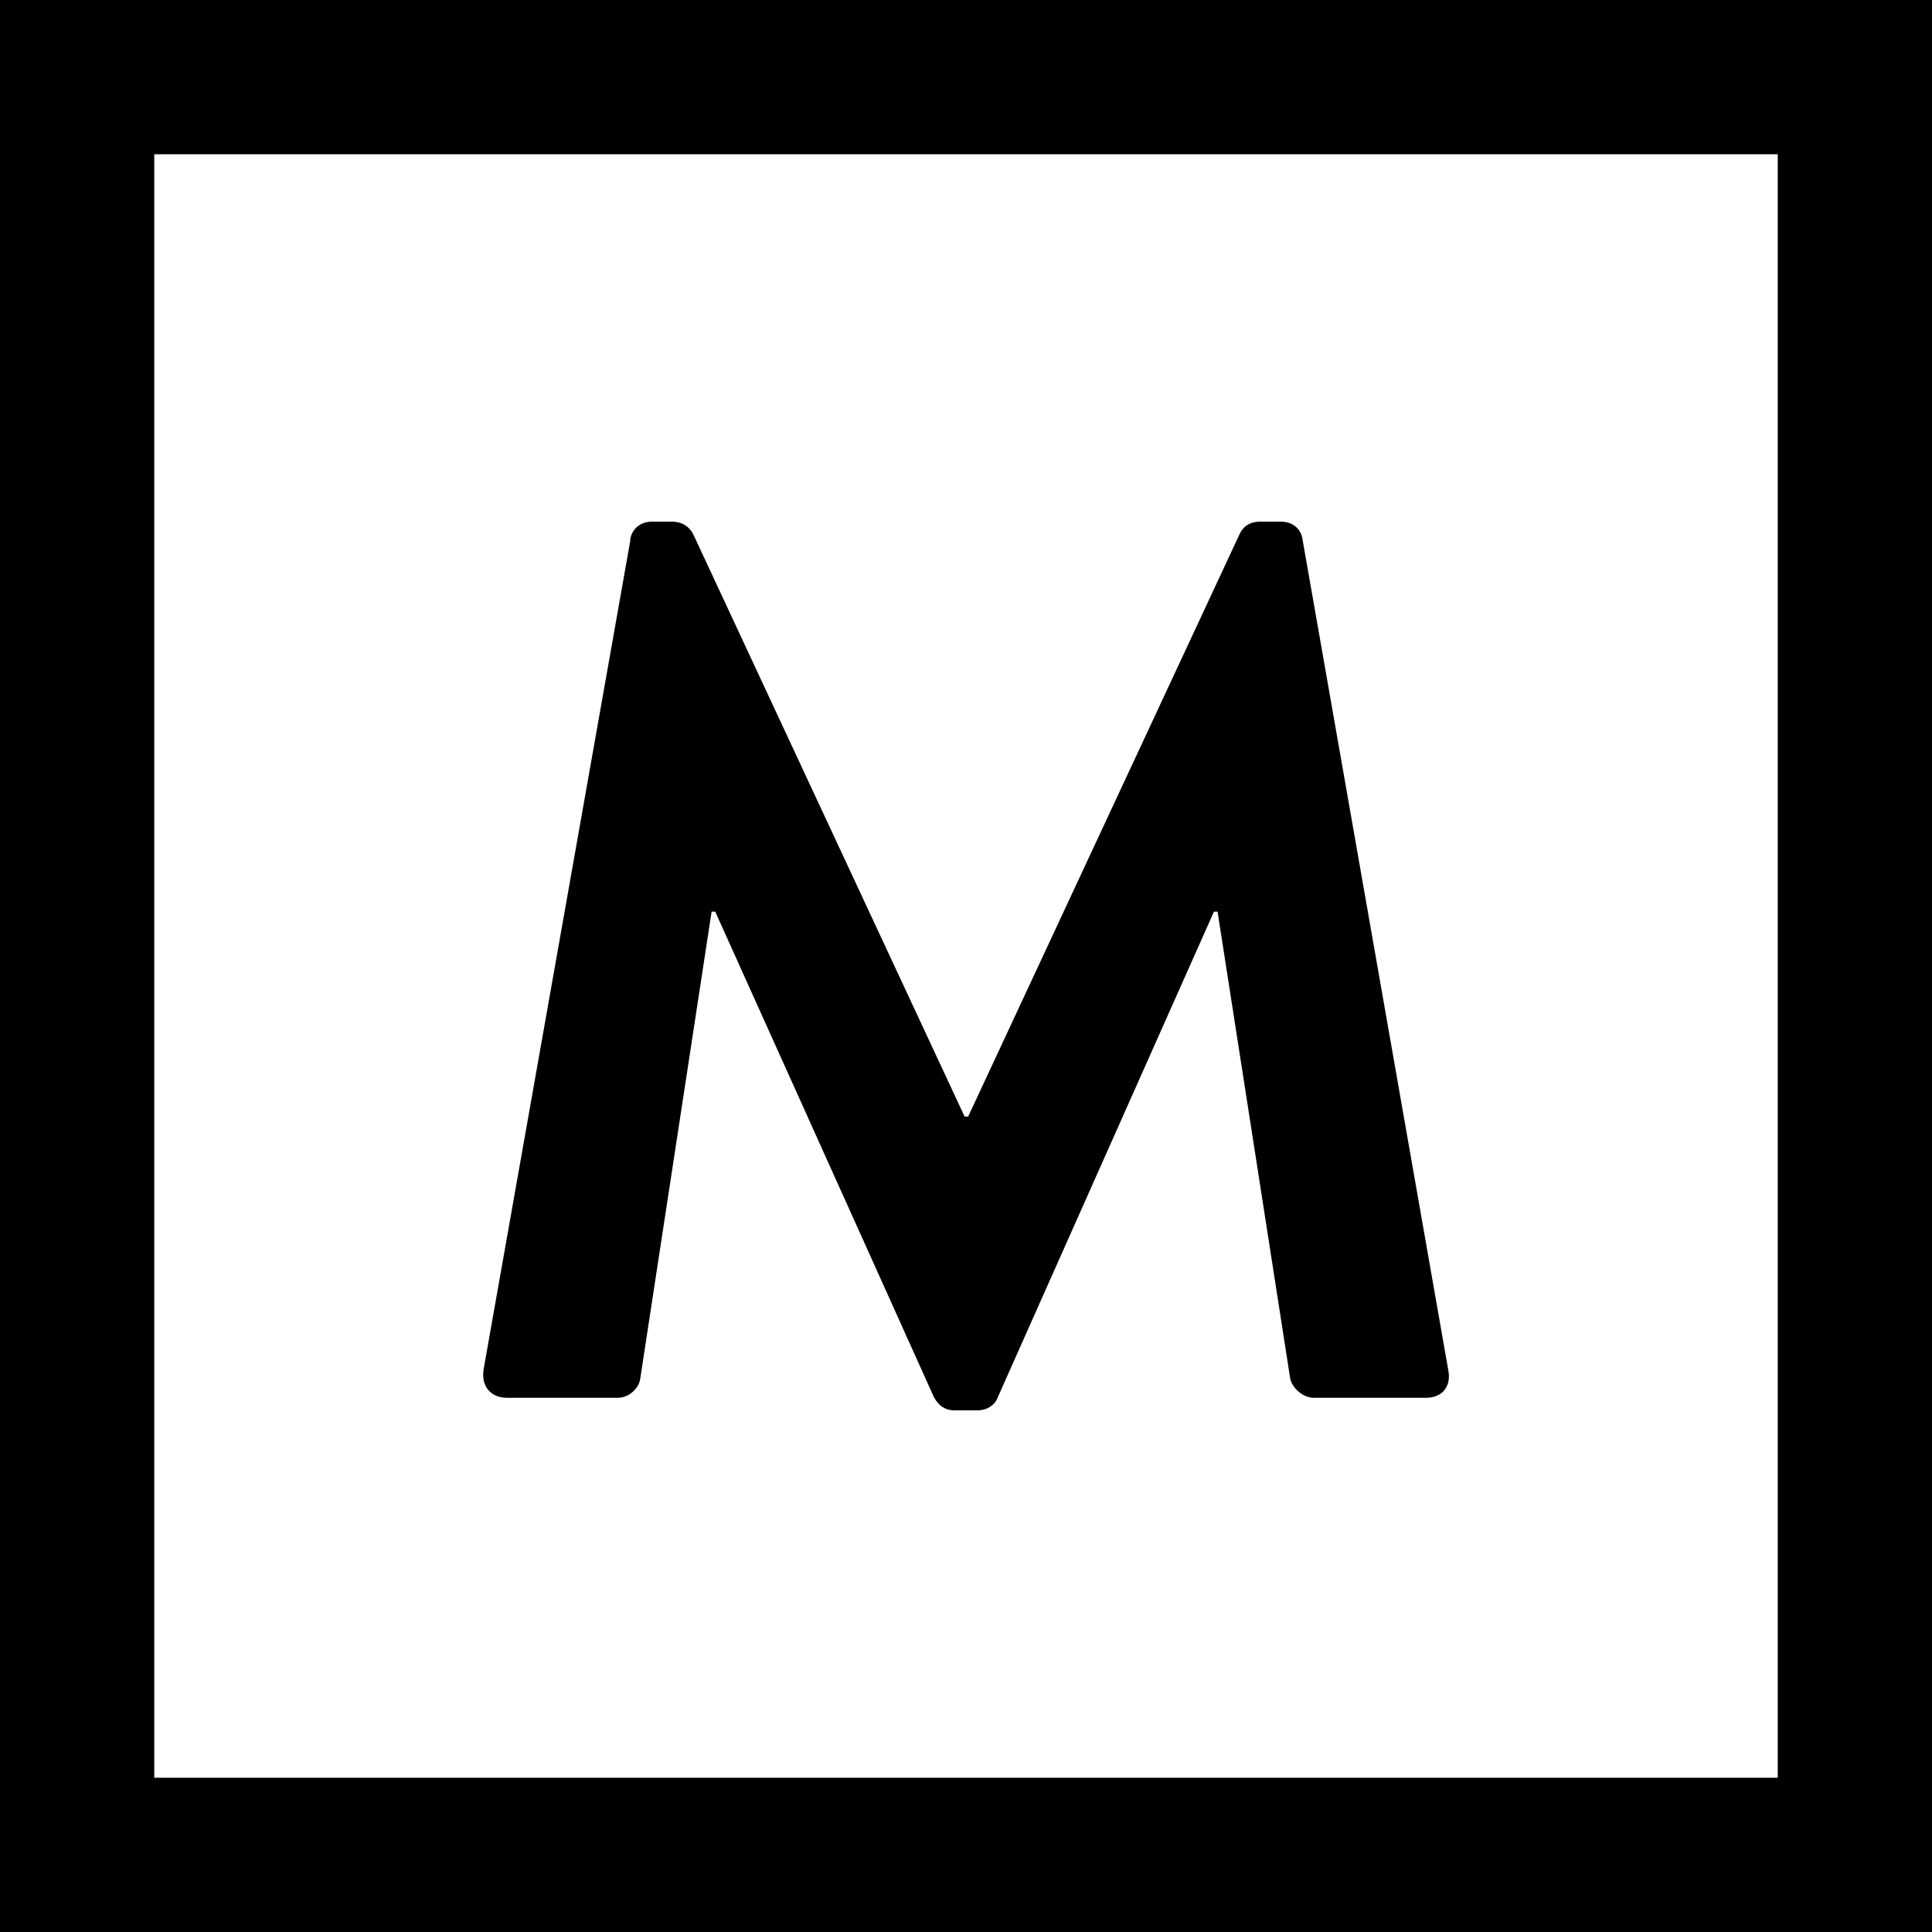 <?xml version="1.0" encoding="UTF-8"?>
<svg id="Livello_2" data-name="Livello 2" xmlns="http://www.w3.org/2000/svg" viewBox="0 0 75.15 75.15">
  <defs>
    <style>
      .cls-1 {
        fill: none;
        stroke: #000;
        stroke-miterlimit: 10;
        stroke-width: 6px;
      }
    </style>
  </defs>
  <g id="Livello_1-2" data-name="Livello 1">
    <g>
      <path d="m24.51,21.01c.05-.38.34-.72.86-.72h.77c.38,0,.67.19.82.48l10.56,22.66h.14l10.56-22.66c.14-.29.38-.48.82-.48h.77c.53,0,.82.34.86.72l5.66,32.26c.14.67-.24,1.1-.86,1.1h-4.37c-.43,0-.82-.38-.91-.72l-2.83-18.19h-.14l-8.4,18.87c-.1.29-.38.53-.82.53h-.86c-.43,0-.67-.24-.82-.53l-8.5-18.87h-.14l-2.78,18.19c-.05.34-.43.72-.86.72h-4.32c-.62,0-1.01-.43-.91-1.1l5.71-32.26Z"/>
      <rect class="cls-1" x="3" y="3" width="69.15" height="69.15"/>
    </g>
  </g>
</svg>